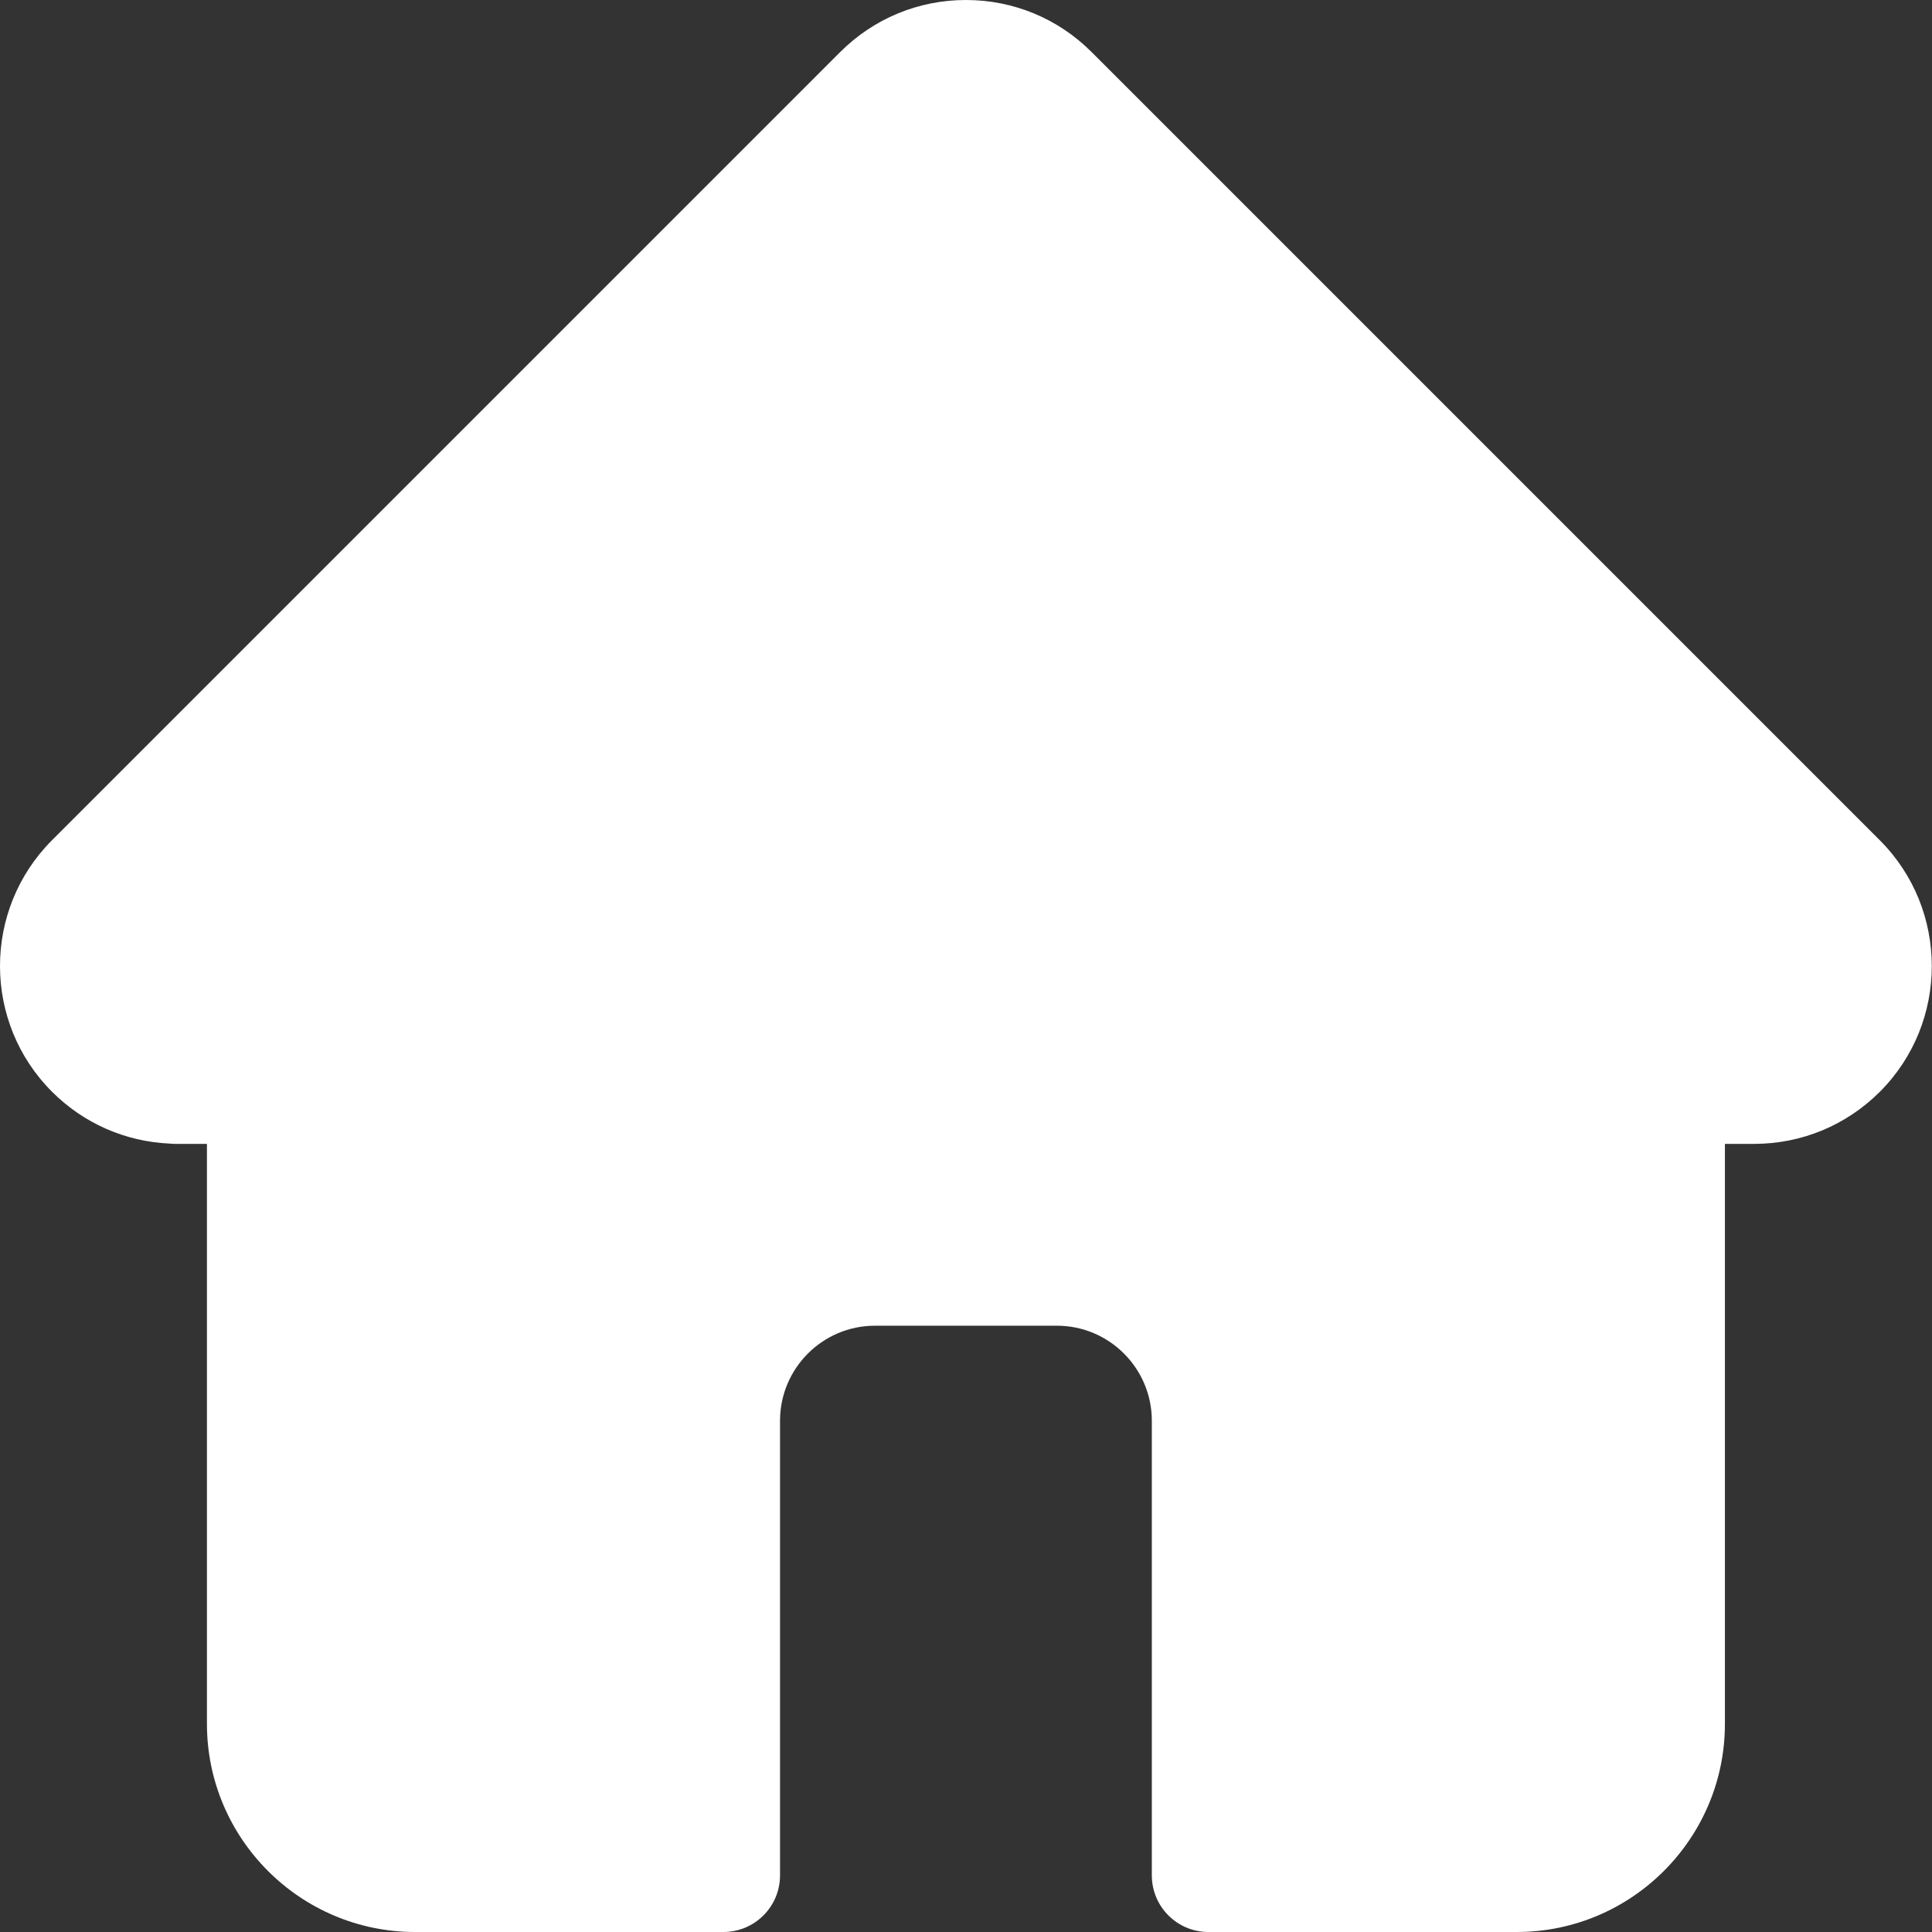 <svg width="27" height="27" viewBox="0 0 27 27" fill="none" xmlns="http://www.w3.org/2000/svg">
<rect x="0" y="0" width="27" height="27" fill="#333333" stroke="none"/>
<path fill="#ffffff" d="M26.272 11.744C26.271 11.743 26.271 11.742 26.27 11.742L15.256 0.728C14.787 0.259 14.163 0 13.499 0C12.835 0 12.211 0.259 11.741 0.728L0.733 11.736C0.729 11.74 0.726 11.744 0.722 11.747C-0.242 12.717 -0.241 14.29 0.727 15.257C1.168 15.699 1.752 15.955 2.376 15.982C2.401 15.985 2.427 15.986 2.453 15.986H2.892V24.091C2.892 25.695 4.197 27 5.801 27H10.11C10.546 27 10.901 26.646 10.901 26.209V19.855C10.901 19.123 11.496 18.527 12.228 18.527H14.77C15.502 18.527 16.097 19.123 16.097 19.855V26.209C16.097 26.646 16.451 27 16.888 27H21.197C22.801 27 24.106 25.695 24.106 24.091V15.986H24.513C25.177 15.986 25.801 15.727 26.271 15.258C27.239 14.289 27.239 12.713 26.272 11.744Z"/>
<defs>
<linearGradient id="paint0_linear" x1="-11.462" y1="-32.272" x2="-11.189" y2="38.717" gradientUnits="userSpaceOnUse">
<stop stop-color="#AB4FBF"/>
<stop offset="1" stop-color="#784CBE"/>
</linearGradient>
</defs>
</svg>
